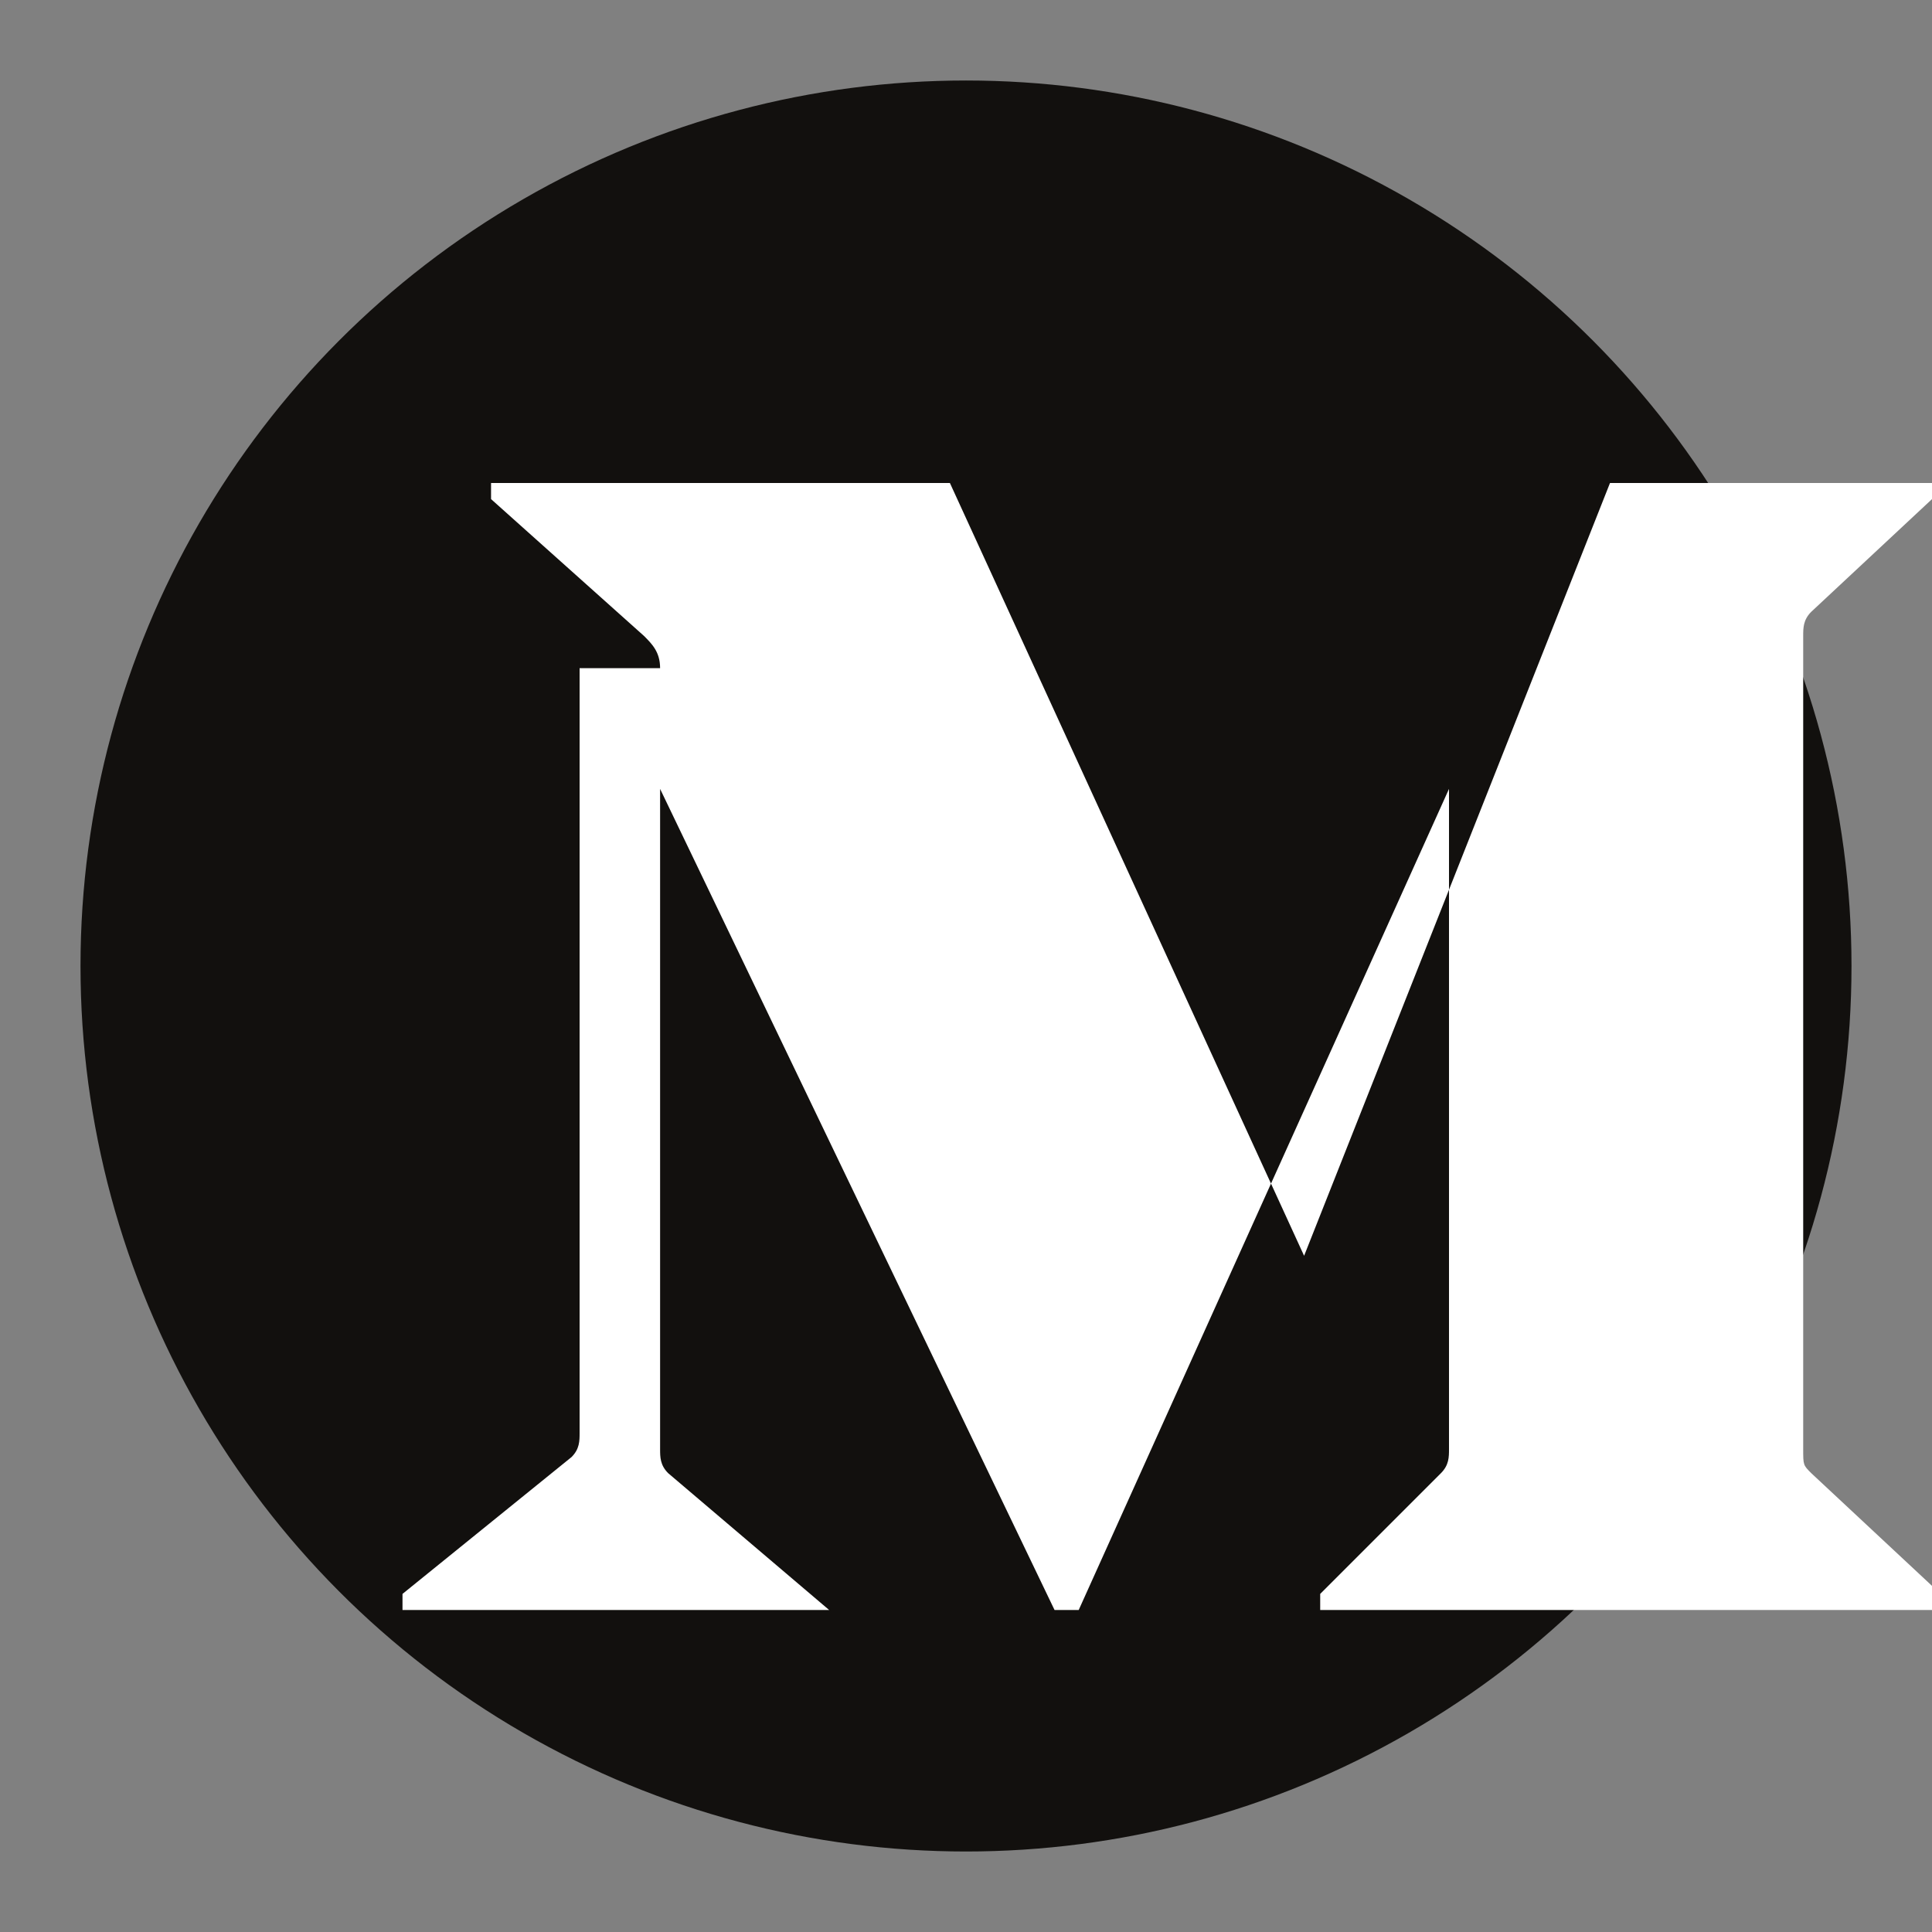 <svg xmlns="http://www.w3.org/2000/svg" width="16" height="16" viewBox="0 0 24 24" fill="currentColor" aria-hidden="true">
  <rect x="0" y="0" width="24" height="24" fill="#808080" stroke="none"/>
  <circle cx="12" cy="12" r="11" fill="#12100E"/>
  <path fill="#ffffff" d="M8.2 8.3c0-.2-.1-.3-.2-.4L6.1 6.2V6h5.7l4.4 9.6 3.8-9.6H24v.2l-1.5 1.4c-.1.1-.1.2-.1.3V18c0 .2 0 .2.1.3l1.5 1.4V20h-7.6v-.2l1.5-1.5c.1-.1.1-.2.1-.3V9.8L13.4 20h-.3L8.2 9.8V18c0 .1 0 .2.1.3l2 1.7V20H5v-.2l2.1-1.7c.1-.1.1-.2.1-.3V8.3z"/>
</svg>

